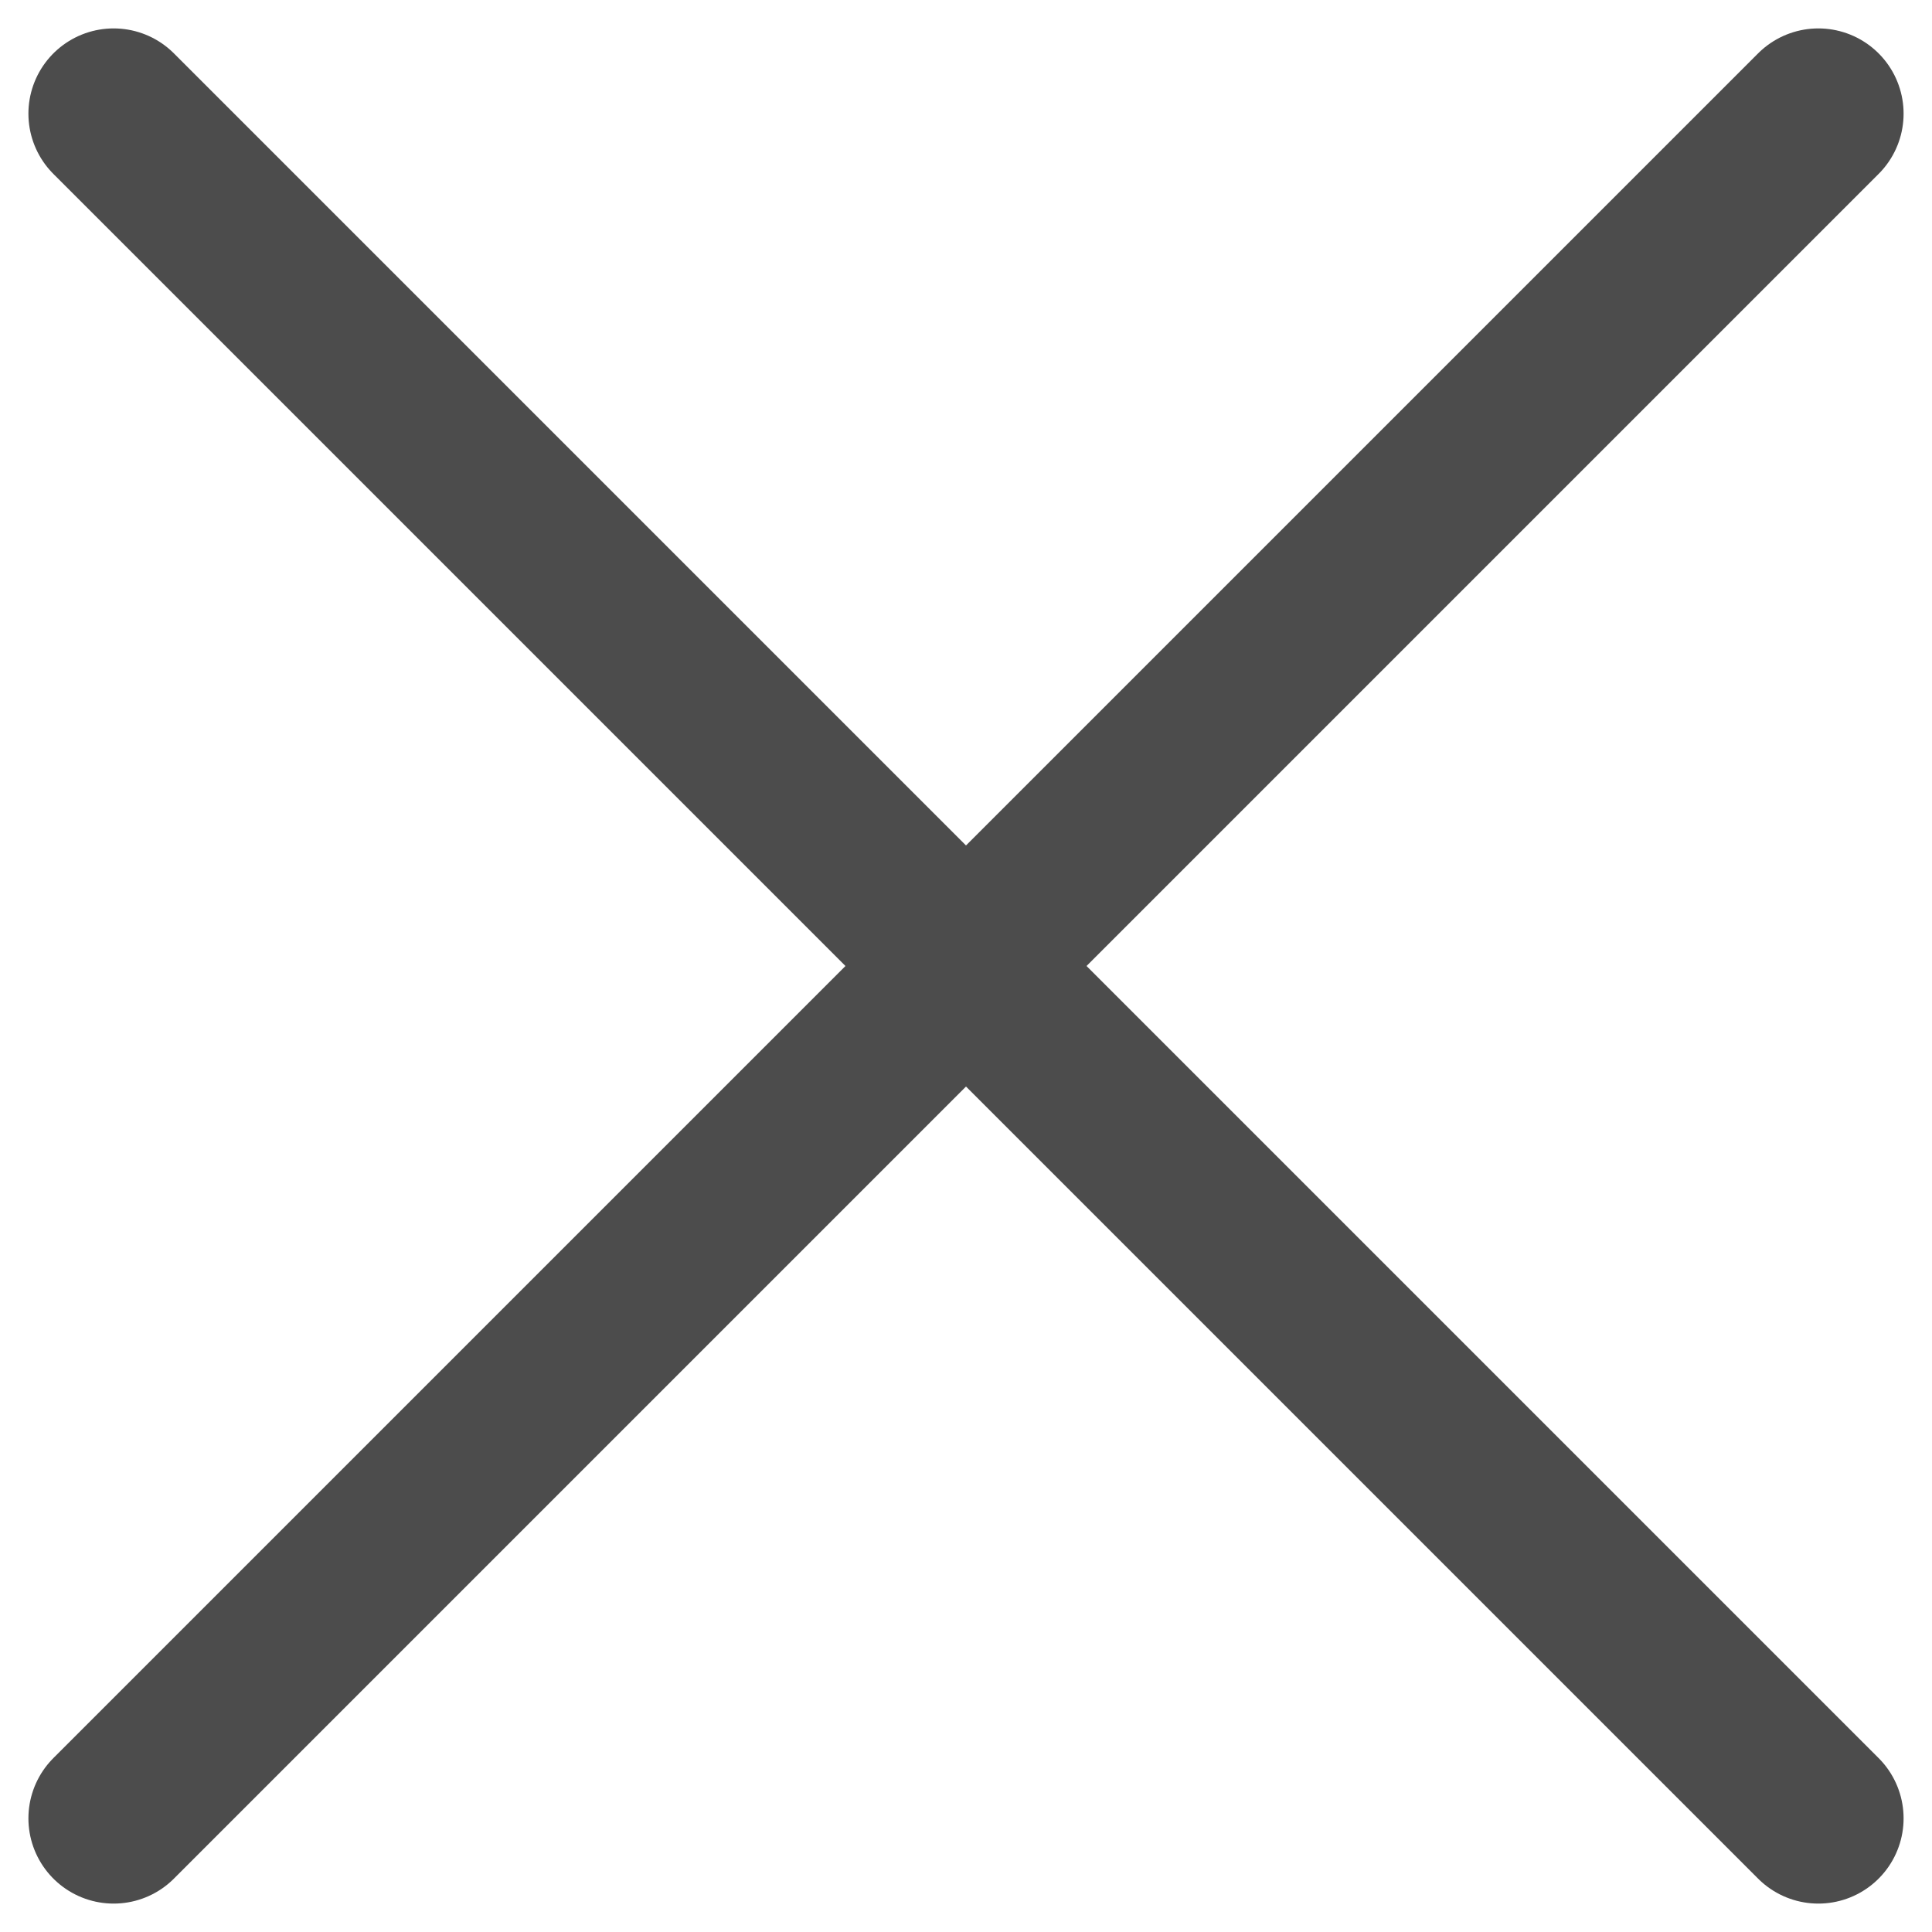 <svg width="17" height="17" viewBox="0 0 17 17" fill="none" xmlns="http://www.w3.org/2000/svg">
<path d="M16 1L1 16M1 1L16 16" stroke="#4C4C4C" stroke-width="1.5" stroke-linecap="round" stroke-linejoin="round"/>
</svg>
